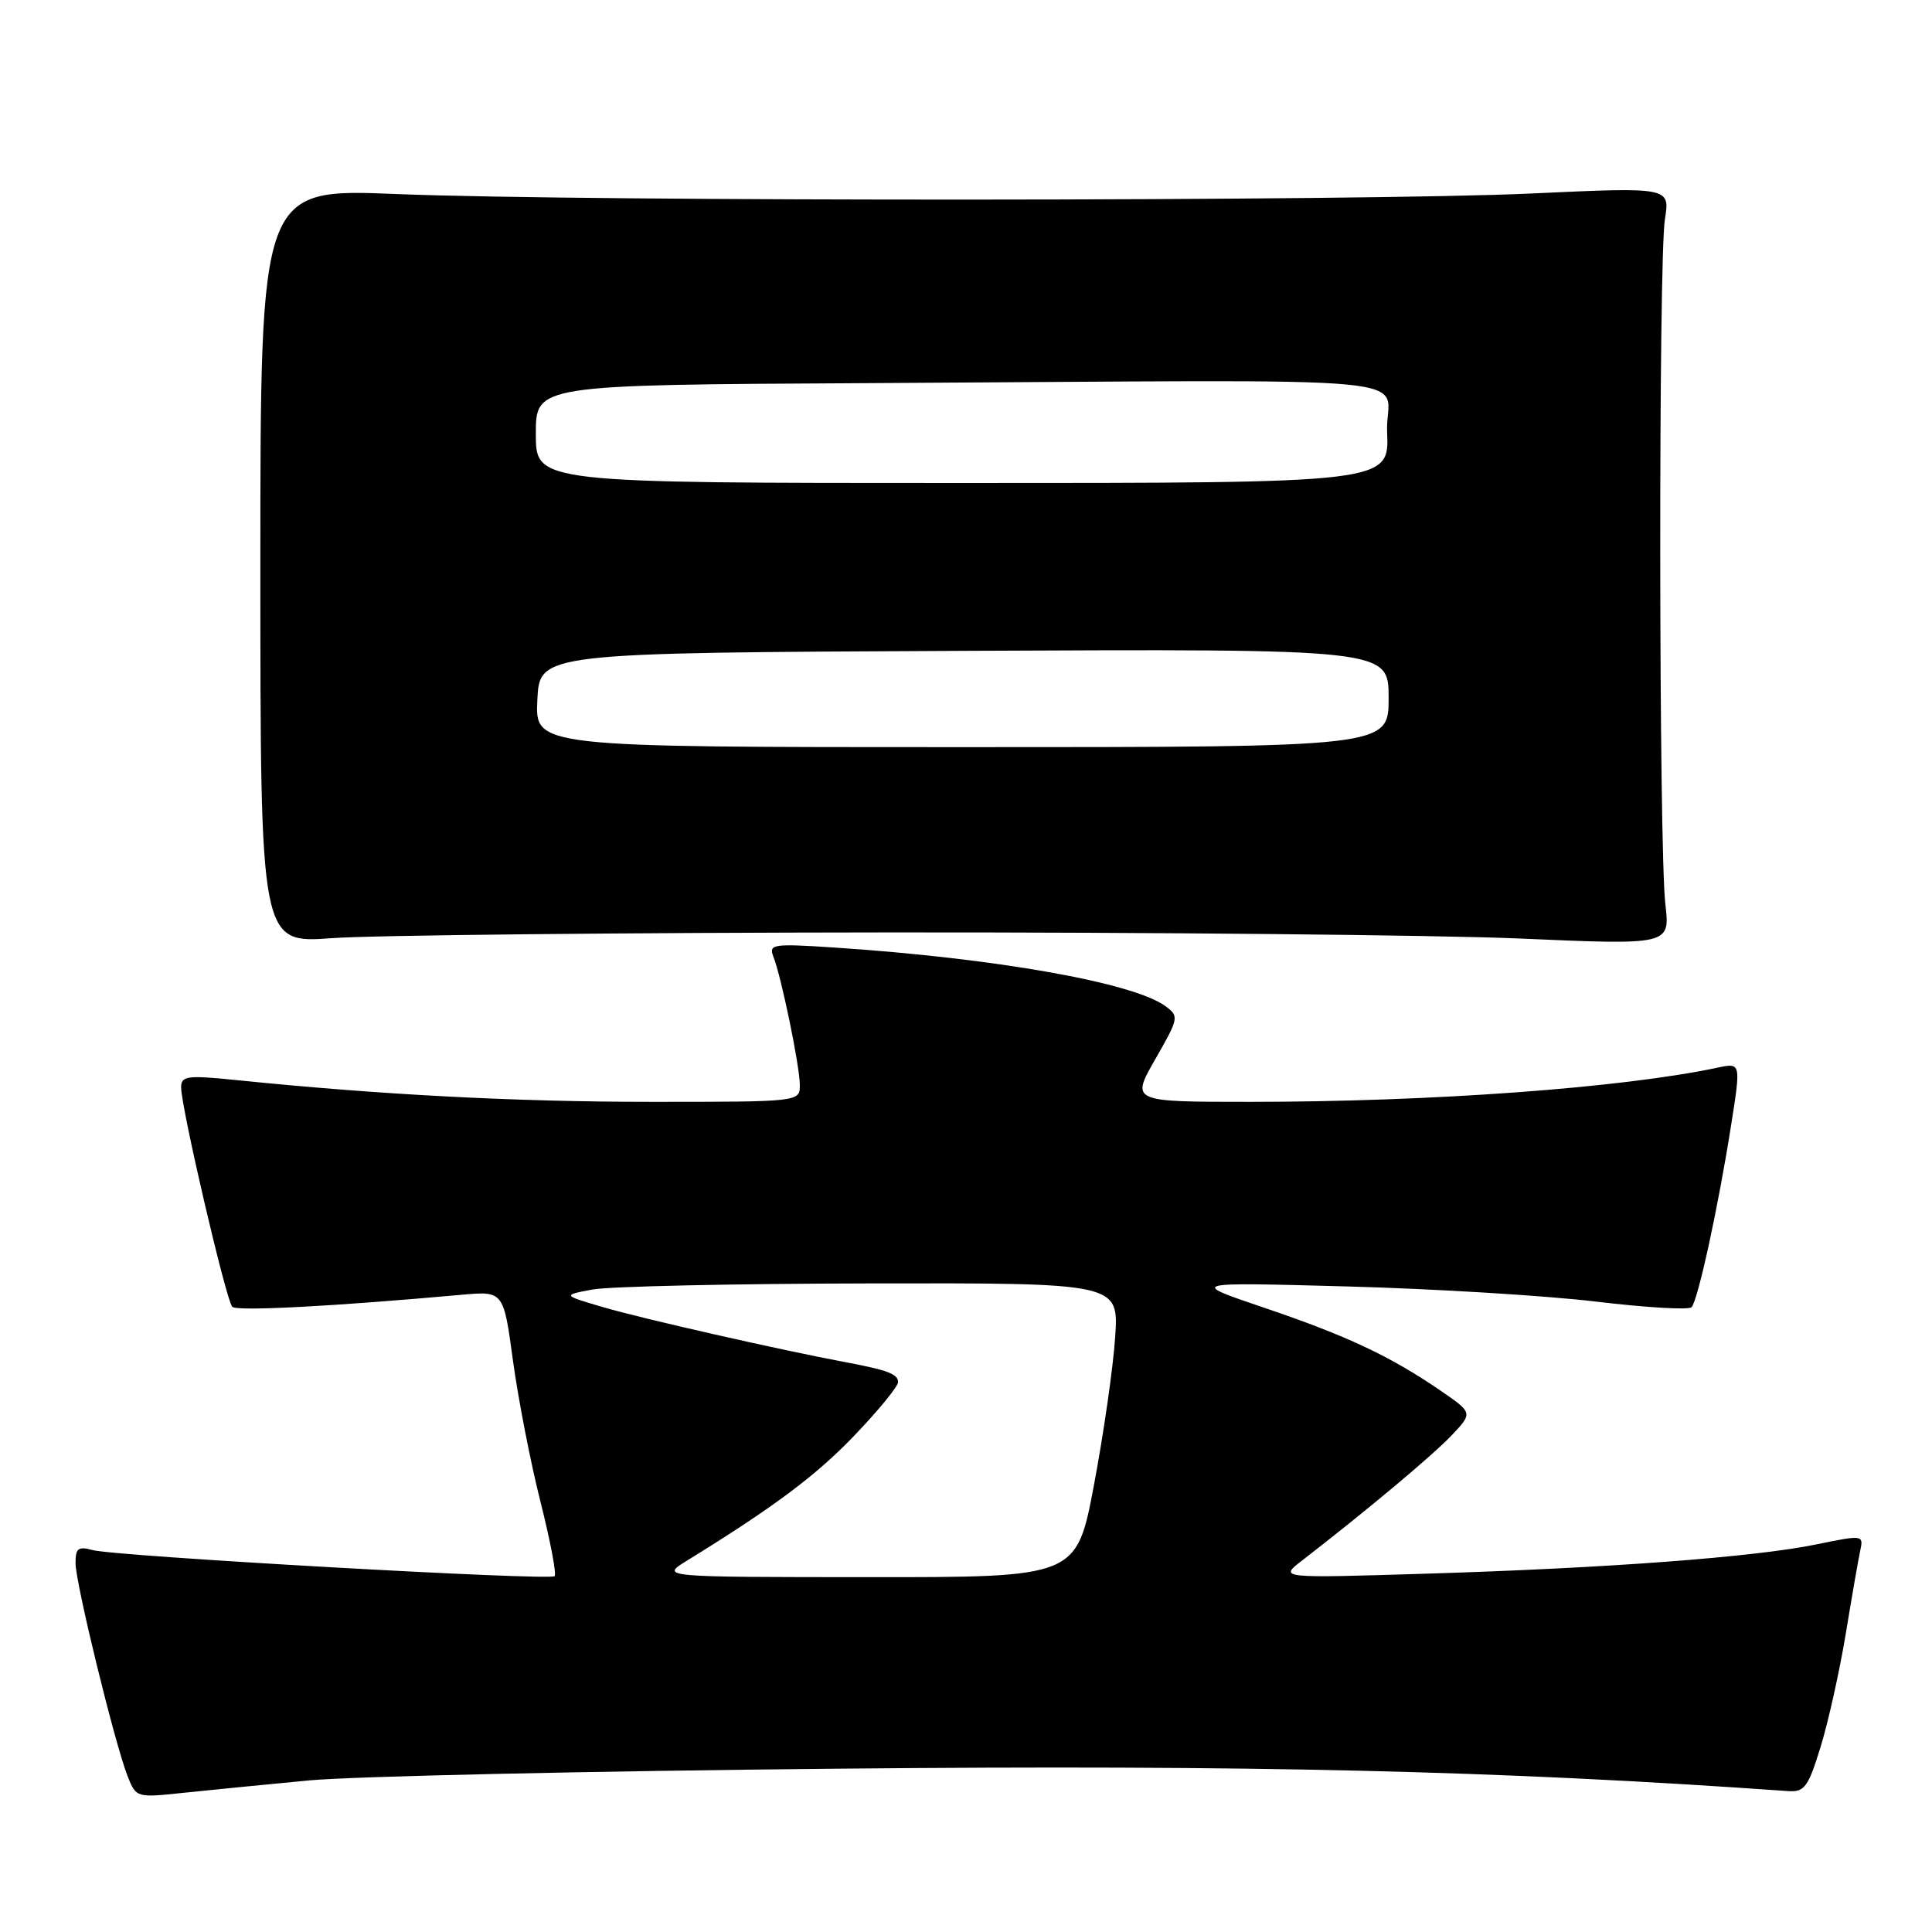 <?xml version="1.0" encoding="UTF-8" standalone="no"?>
<!DOCTYPE svg PUBLIC "-//W3C//DTD SVG 1.1//EN" "http://www.w3.org/Graphics/SVG/1.1/DTD/svg11.dtd" >
<svg xmlns="http://www.w3.org/2000/svg" xmlns:xlink="http://www.w3.org/1999/xlink" version="1.1" viewBox="0 0 256 256">
 <g >
 <path fill="currentColor"
d=" M 41.00 235.91 C 46.78 235.37 78.27 234.67 111.00 234.36 C 165.86 233.84 198.57 234.61 236.94 237.33 C 239.10 237.48 239.60 236.80 241.23 231.50 C 242.25 228.20 243.75 221.45 244.57 216.50 C 245.38 211.55 246.25 206.57 246.50 205.42 C 246.94 203.39 246.82 203.38 240.73 204.63 C 232.56 206.32 213.16 207.78 189.00 208.52 C 169.50 209.12 169.50 209.12 172.49 206.81 C 181.05 200.19 189.82 192.86 192.34 190.20 C 195.17 187.21 195.17 187.21 190.84 184.24 C 184.18 179.68 178.41 176.97 167.50 173.28 C 157.50 169.89 157.50 169.89 178.50 170.46 C 190.05 170.77 204.90 171.68 211.49 172.47 C 218.09 173.26 223.78 173.60 224.14 173.21 C 224.99 172.30 227.68 159.92 229.37 149.16 C 230.69 140.81 230.69 140.81 227.59 141.47 C 214.88 144.16 189.71 146.00 165.69 146.00 C 149.85 146.00 149.85 146.00 153.08 140.35 C 156.21 134.88 156.26 134.66 154.41 133.31 C 150.16 130.20 131.91 126.97 110.64 125.56 C 102.45 125.02 101.83 125.10 102.47 126.74 C 103.53 129.41 105.96 141.20 105.98 143.75 C 106.00 146.00 106.00 146.00 86.30 146.00 C 68.31 146.00 50.29 145.06 31.25 143.11 C 24.80 142.46 24.00 142.56 24.00 144.08 C 24.00 146.76 29.97 172.37 30.78 173.16 C 31.41 173.77 44.01 173.11 61.11 171.57 C 66.72 171.06 66.72 171.06 67.97 180.28 C 68.66 185.35 70.29 193.74 71.60 198.93 C 72.91 204.11 73.76 208.58 73.49 208.85 C 72.86 209.47 15.25 206.22 12.25 205.39 C 10.37 204.87 10.00 205.16 10.01 207.13 C 10.02 209.81 15.20 231.00 16.91 235.36 C 18.03 238.20 18.10 238.22 24.27 237.56 C 27.70 237.20 35.22 236.46 41.00 235.91 Z  M 117.50 123.55 C 152.70 123.52 190.46 123.89 201.40 124.36 C 221.30 125.23 221.30 125.23 220.67 119.81 C 219.80 112.47 219.75 34.40 220.61 29.05 C 221.29 24.79 221.29 24.79 202.89 25.64 C 180.60 26.68 77.51 26.73 52.50 25.71 C 34.50 24.98 34.50 24.98 34.50 74.99 C 34.50 125.01 34.50 125.01 44.00 124.31 C 49.23 123.92 82.30 123.58 117.50 123.55 Z  M 91.00 206.81 C 102.59 199.67 108.21 195.46 113.28 190.14 C 116.43 186.85 119.00 183.70 119.00 183.14 C 119.00 182.07 117.61 181.54 112.00 180.49 C 103.54 178.91 85.03 174.71 80.00 173.23 C 74.50 171.62 74.50 171.62 78.50 170.87 C 80.70 170.45 97.30 170.09 115.38 170.06 C 148.26 170.00 148.26 170.00 147.76 177.25 C 147.49 181.24 146.23 190.01 144.96 196.75 C 142.65 209.00 142.65 209.00 115.07 208.98 C 87.50 208.97 87.50 208.97 91.00 206.81 Z  M 71.20 92.75 C 71.50 86.50 71.50 86.50 127.75 86.24 C 184.00 85.98 184.00 85.98 184.00 92.49 C 184.00 99.00 184.00 99.00 127.45 99.00 C 70.90 99.00 70.90 99.00 71.20 92.75 Z  M 71.00 57.50 C 71.00 51.00 71.00 51.00 114.50 50.77 C 192.66 50.35 183.46 49.49 183.80 57.25 C 184.09 64.00 184.09 64.00 127.55 64.00 C 71.00 64.00 71.00 64.00 71.00 57.50 Z "/>
</g>
</svg>